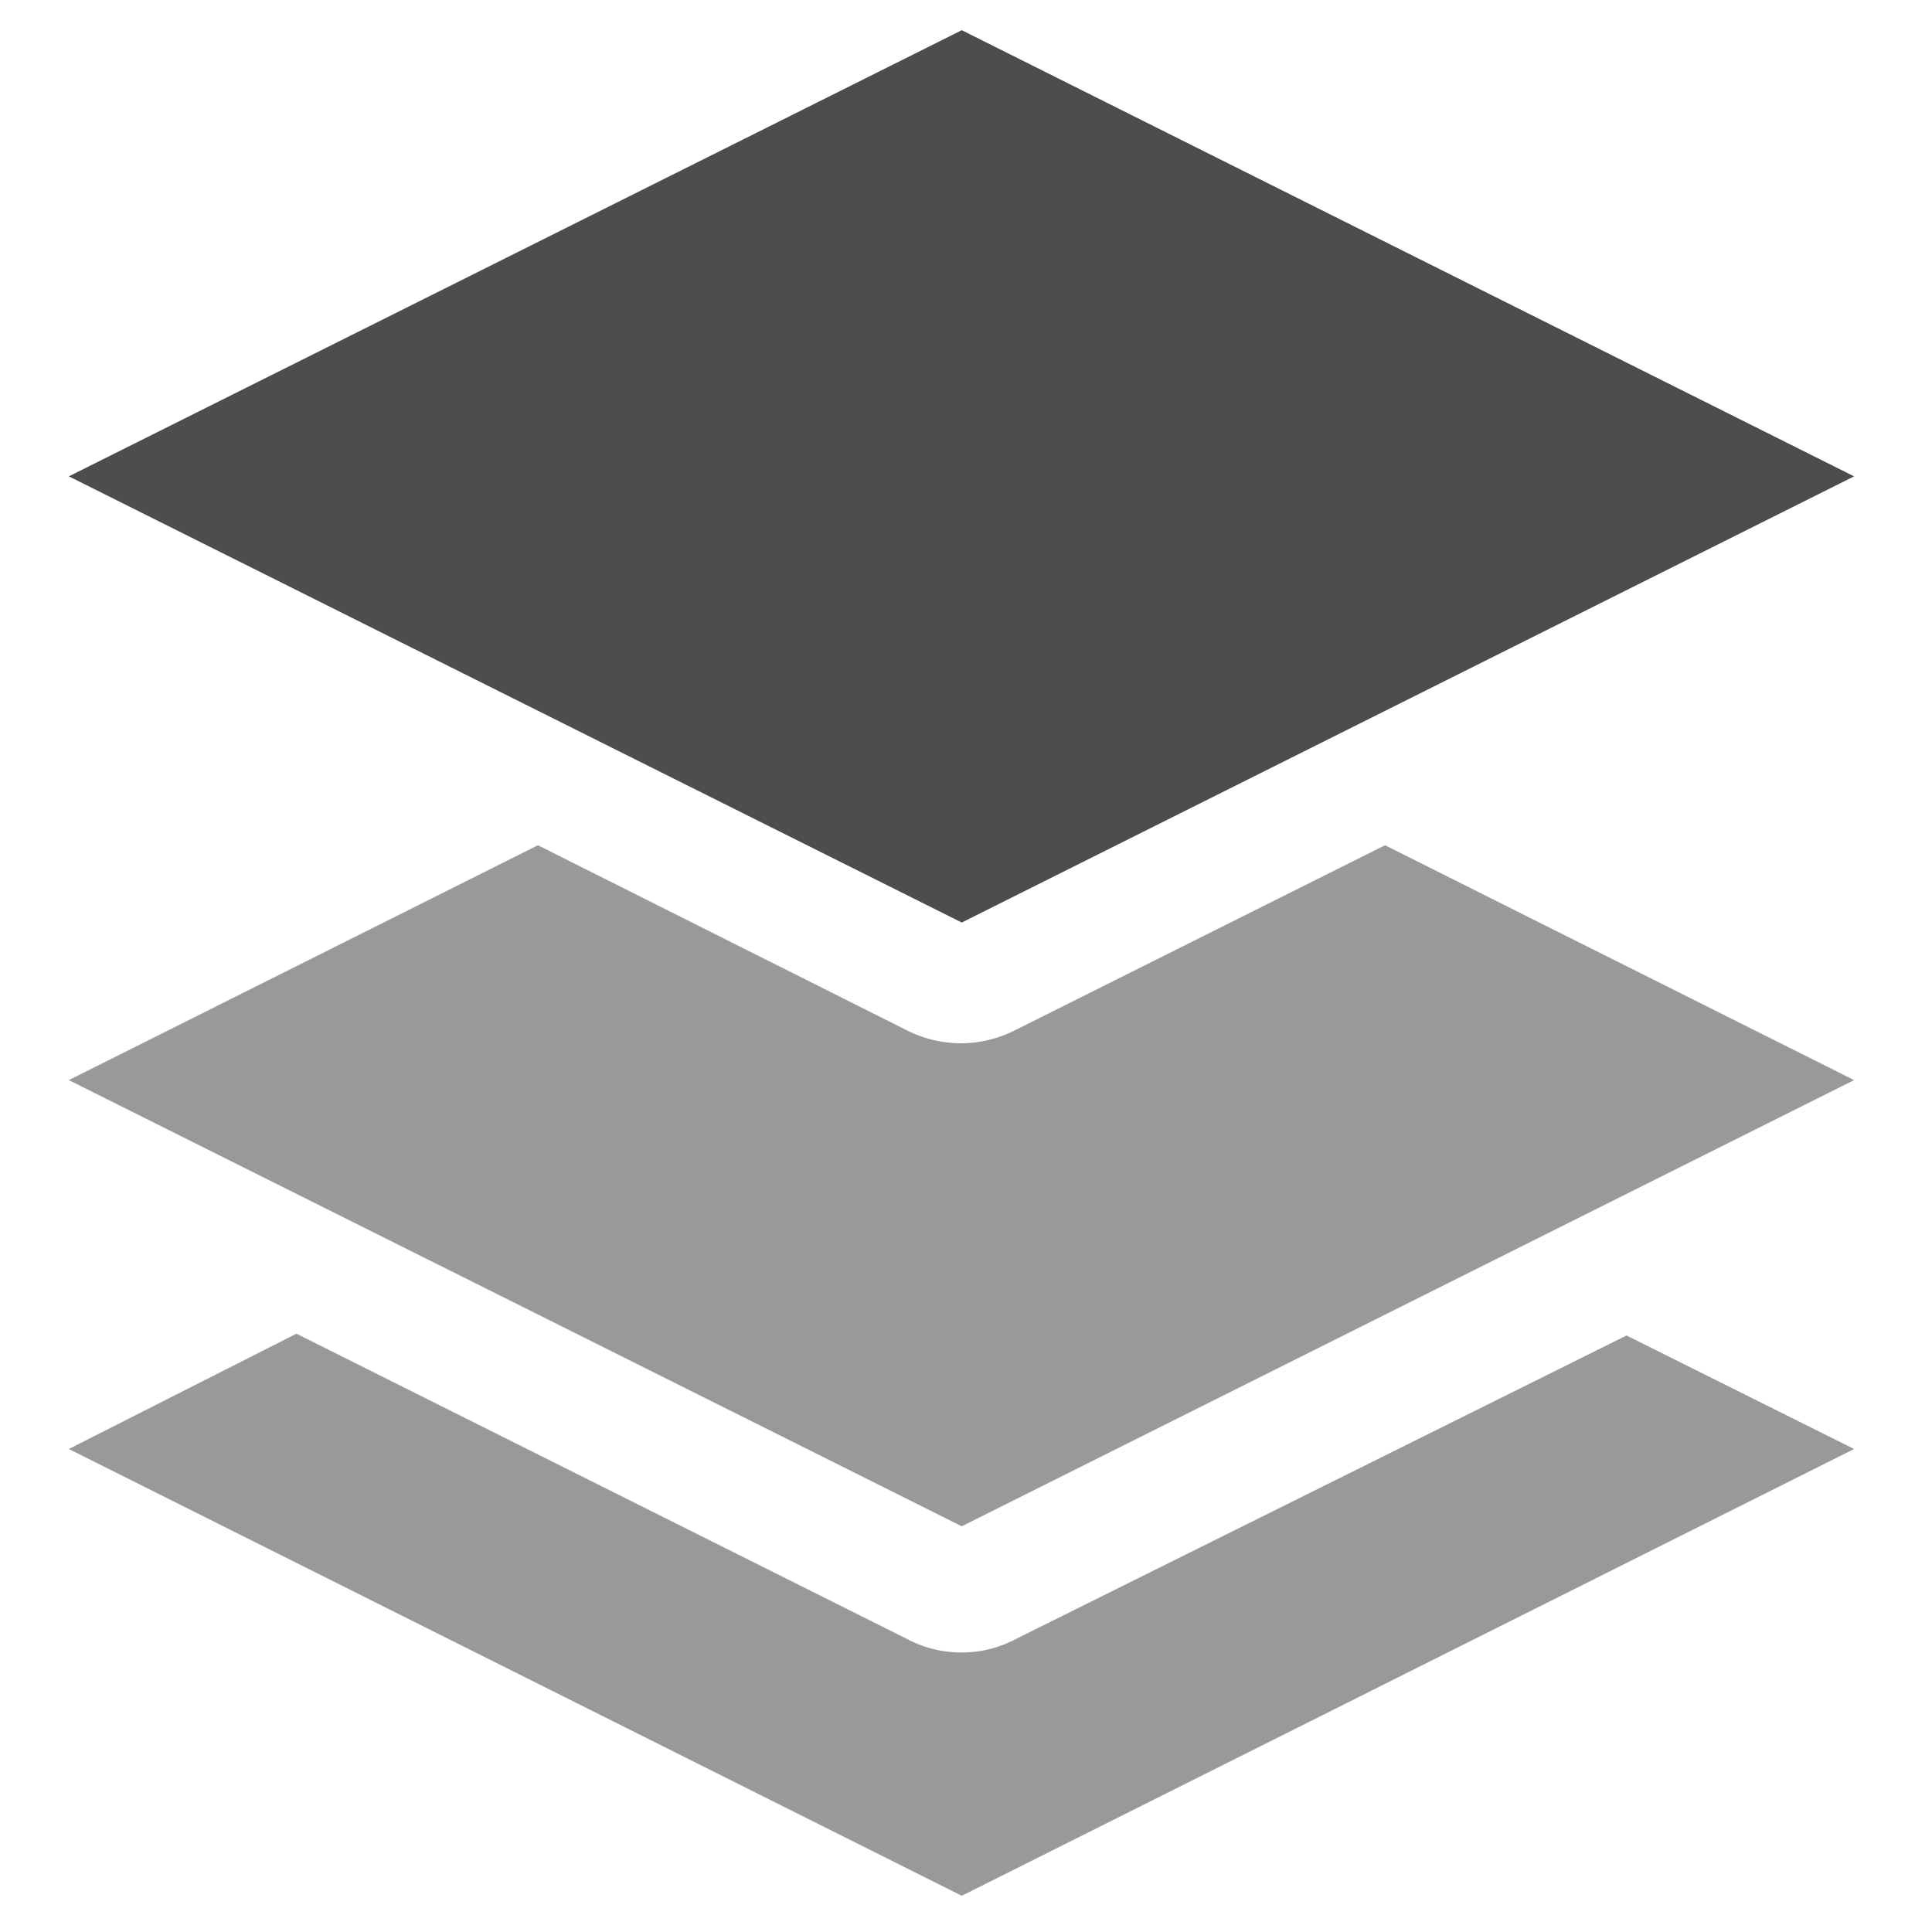 <svg id="feb0342f-b3e9-4108-9ed1-05db18004b62" data-name="Calque 1" xmlns="http://www.w3.org/2000/svg" width="32" height="32" viewBox="0 0 32 32">
  <title>map-42-IconeDisplayActiveSheet</title>
  <path d="M15.93,27.37a1.9,1.9,0,0,1-.9-.22L4.91,22.09,1.14,24l14.79,7.4L30.71,24l-3.77-1.88L16.82,27.15A1.89,1.89,0,0,1,15.93,27.37Z" style="fill: #999"/>
  <polygon points="30.71 7.89 15.93 15.28 1.14 7.89 15.93 0.5 30.71 7.89" style="fill: #4d4d4d"/>
  <path d="M15.93,17.28a2,2,0,0,1-.9-.21L8.91,14,1.14,17.89l14.79,7.39,14.78-7.39L22.94,14l-6.12,3.06A2,2,0,0,1,15.93,17.28Z" style="fill: #999"/>
</svg>
